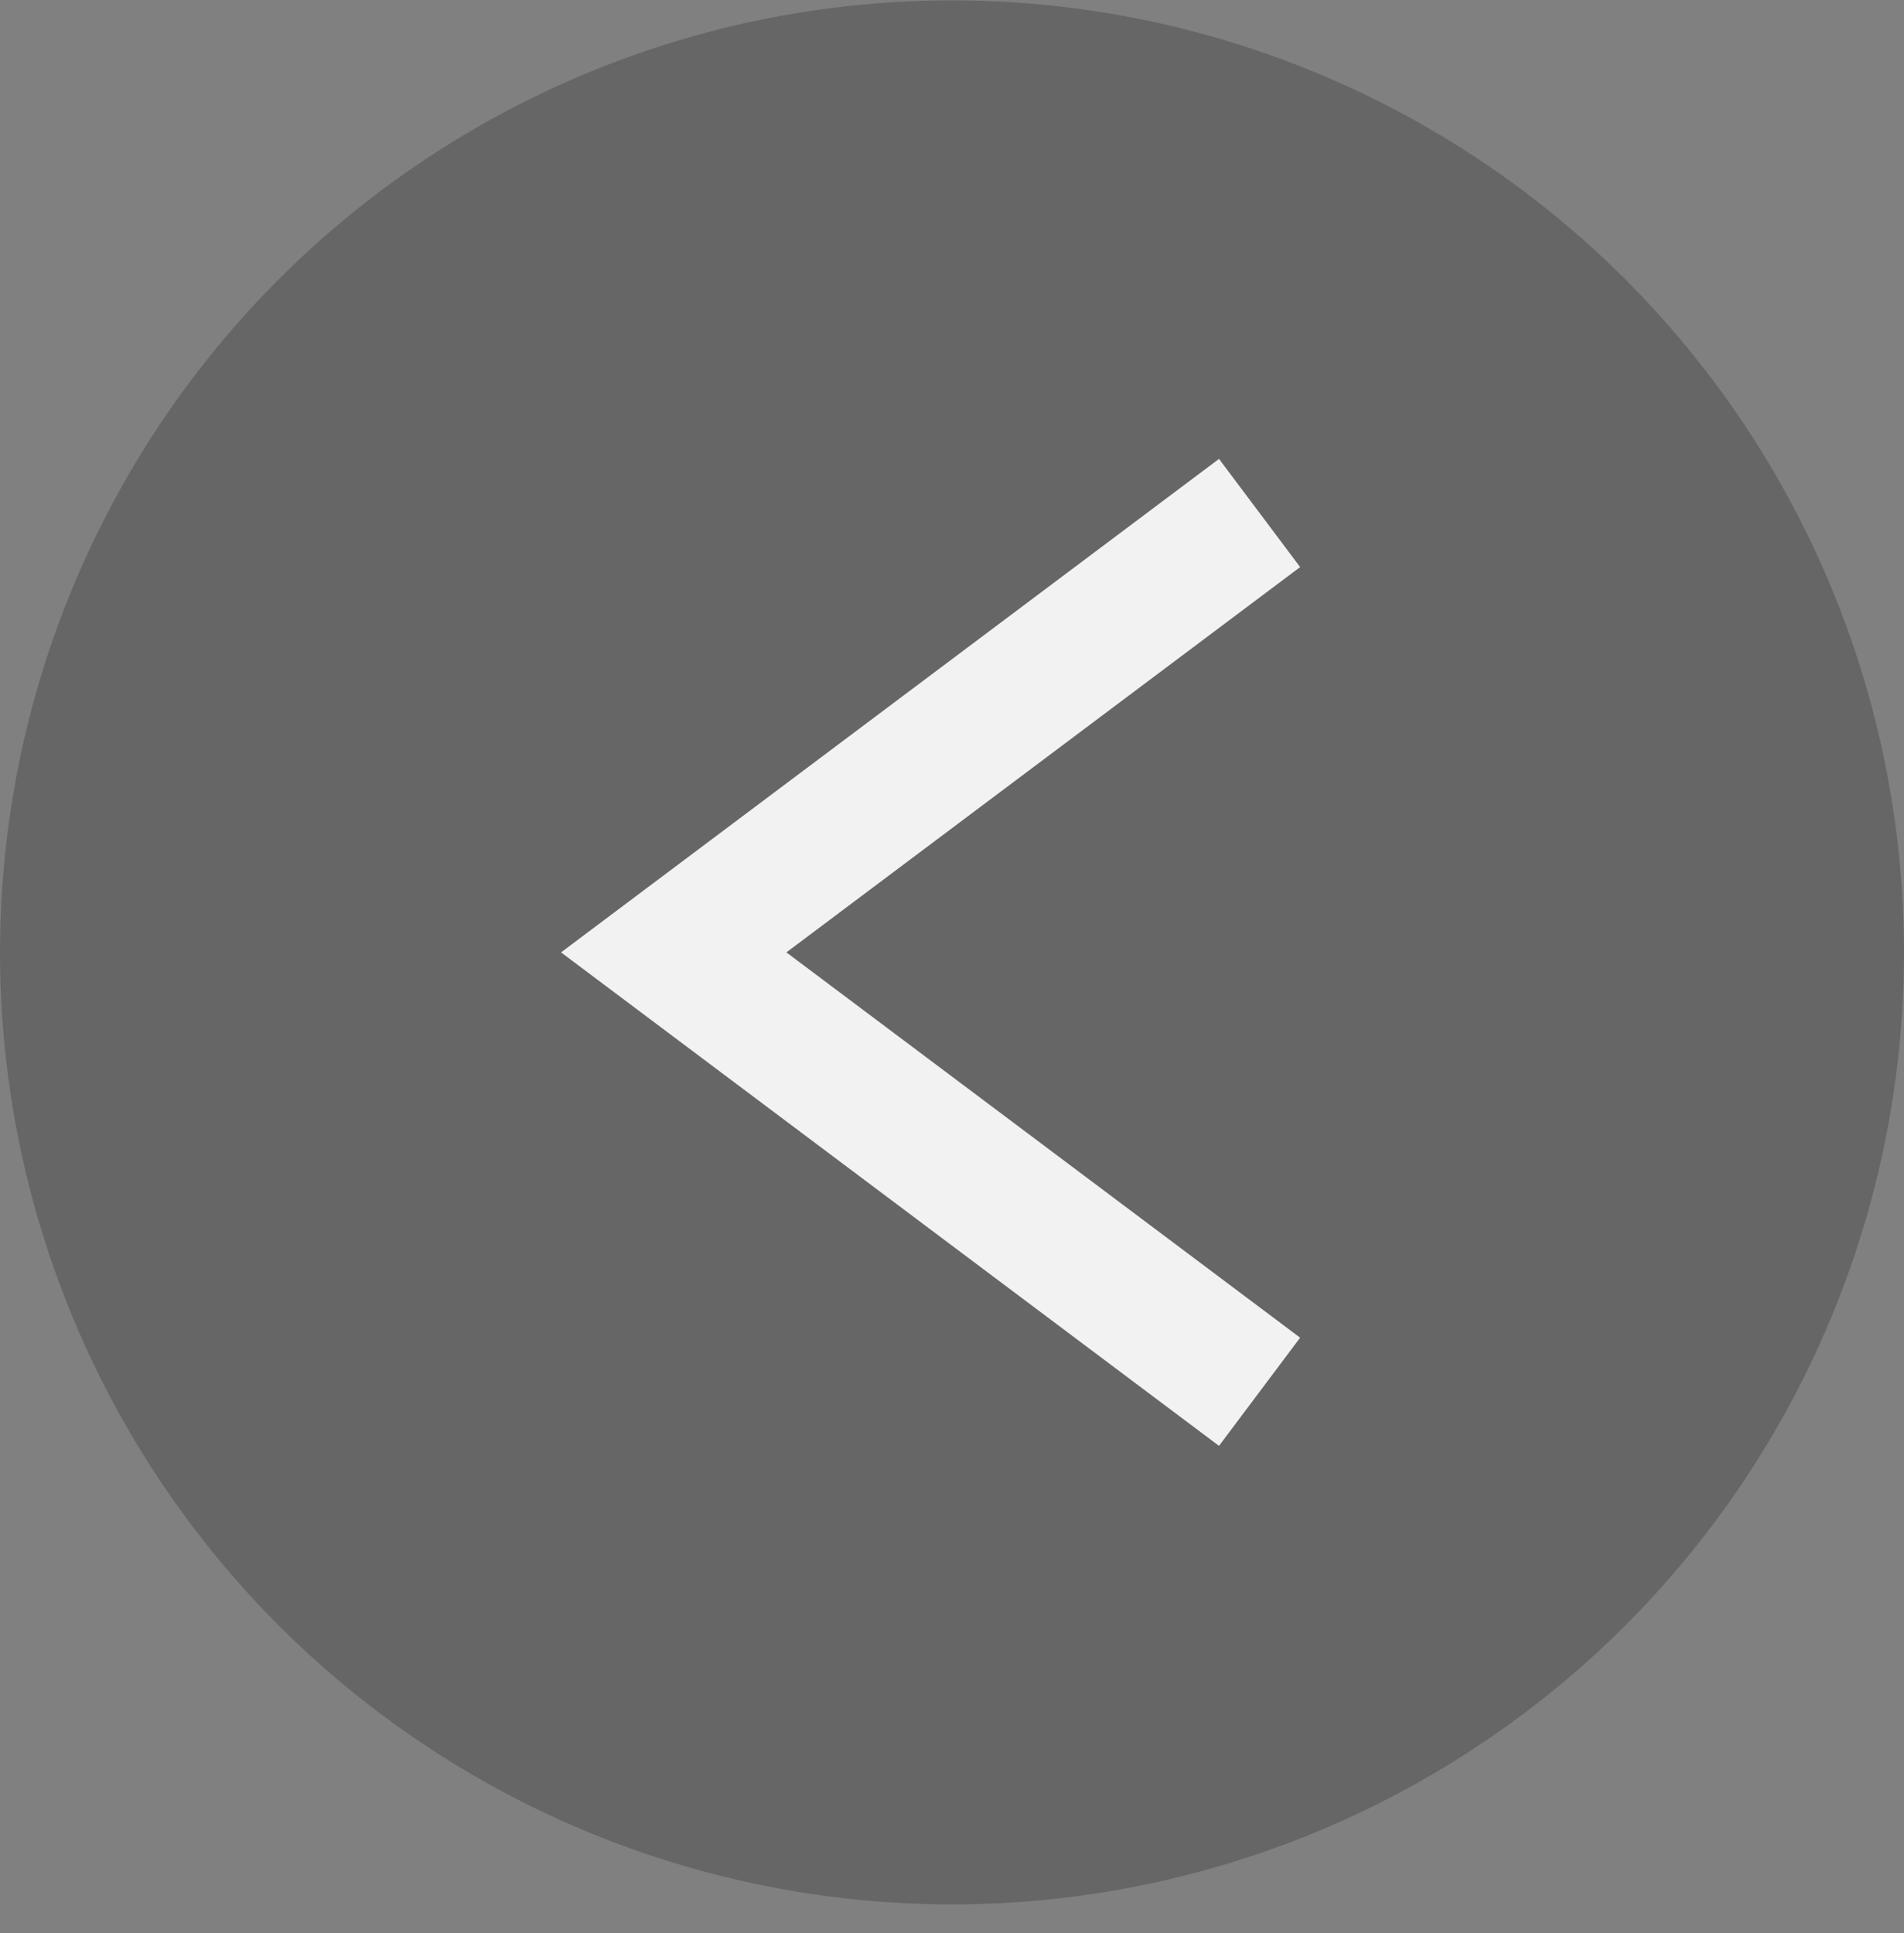 <svg width="65" height="66" viewBox="0 0 65 66" fill="none" xmlns="http://www.w3.org/2000/svg">
<rect x="0" y="0" width="65" height="66" fill="#808080" stroke="none"/>
<circle cx="32.5" cy="32.5" r="32.5" transform="matrix(-1 0 0 1 65 0.012)" fill="black" fill-opacity="0.2"/>
<path d="M43 17.512L23 32.512L43 47.512" stroke="#F2F2F2" stroke-width="4.616"/>
</svg>
